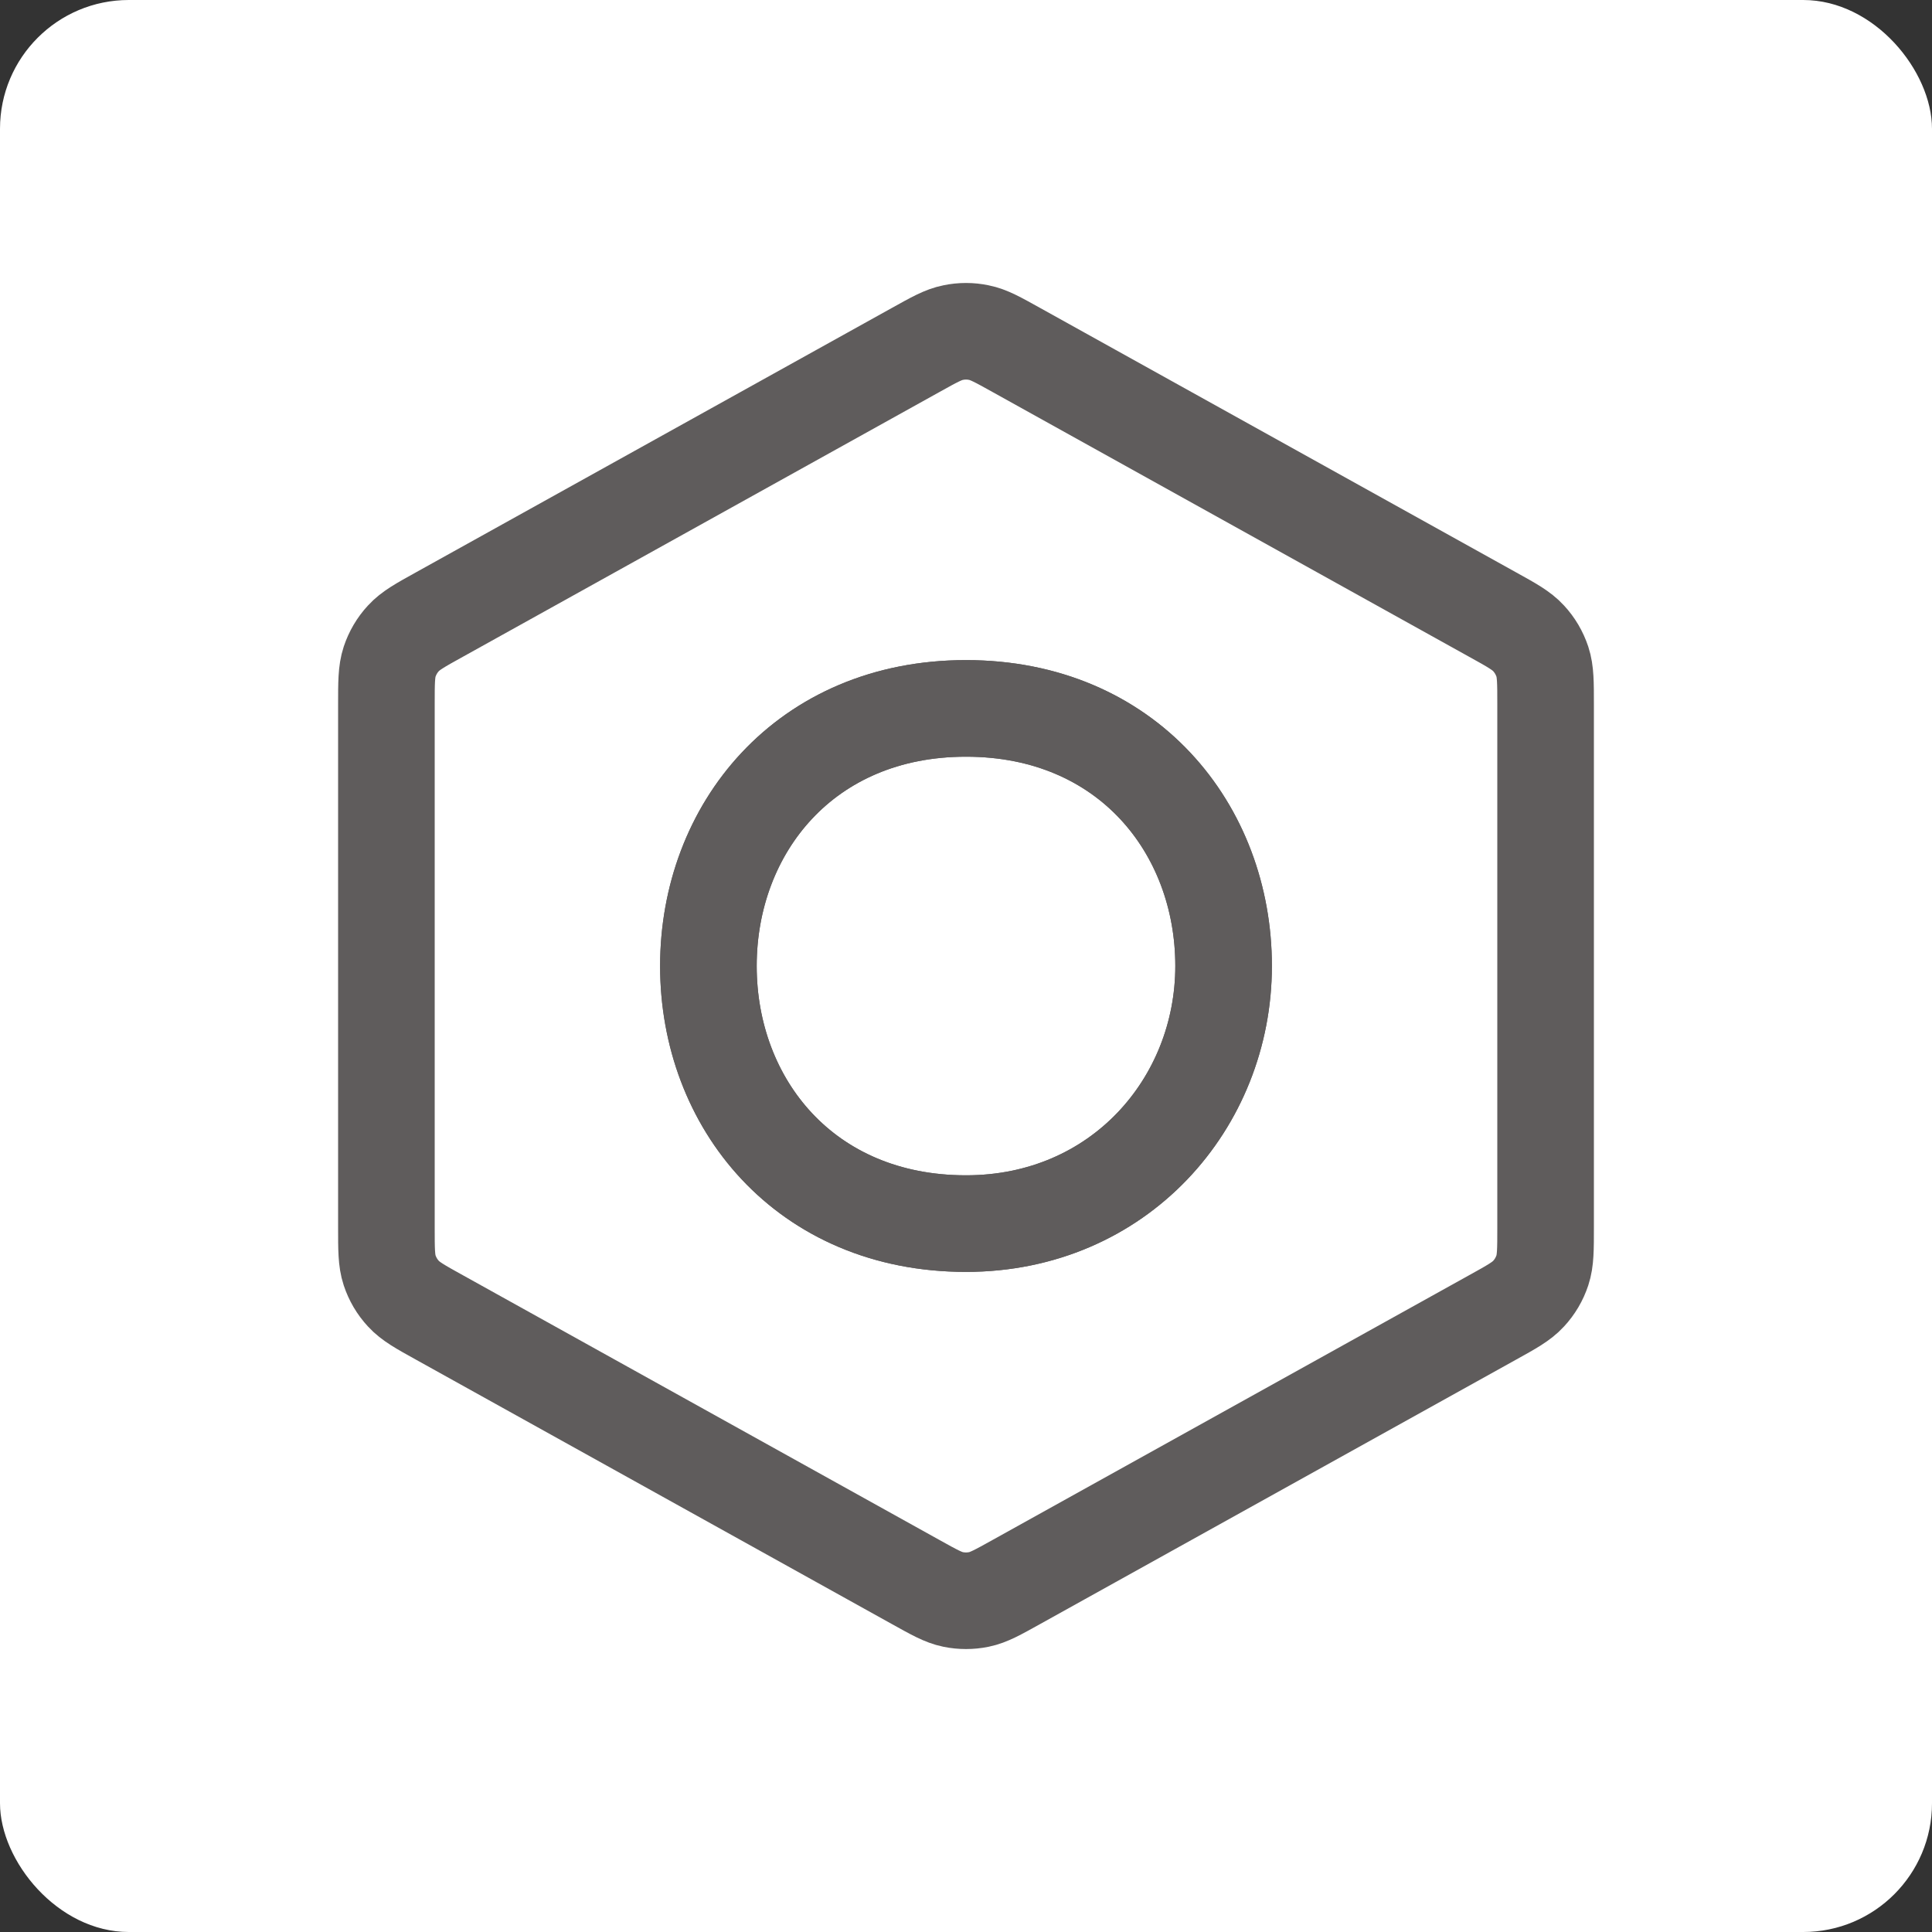 <svg width="30" height="30" viewBox="0 0 30 30" fill="none" xmlns="http://www.w3.org/2000/svg">
<rect x="0" y="0" width="30" height="30" fill="#333333" stroke="none"/>
<rect width="30" height="30" rx="2" fill="white"/>
<path fill-rule="evenodd" clip-rule="evenodd" d="M15.777 5.432L23.177 9.543C23.477 9.709 23.626 9.792 23.735 9.911C23.832 10.015 23.905 10.14 23.95 10.275C24 10.428 24 10.599 24 10.941V19.059C24 19.401 24 19.573 23.95 19.725C23.905 19.861 23.832 19.985 23.735 20.089C23.626 20.208 23.477 20.291 23.177 20.457L15.777 24.568C15.493 24.726 15.352 24.805 15.201 24.836C15.069 24.863 14.931 24.863 14.799 24.836C14.648 24.805 14.507 24.726 14.223 24.568L6.823 20.457C6.523 20.291 6.374 20.208 6.265 20.089C6.168 19.985 6.095 19.861 6.05 19.725C6 19.573 6 19.401 6 19.059V10.941C6 10.599 6 10.428 6.05 10.275C6.095 10.14 6.168 10.015 6.265 9.911C6.374 9.792 6.523 9.709 6.823 9.543L14.223 5.432C14.507 5.274 14.648 5.195 14.799 5.165C14.931 5.137 15.069 5.137 15.201 5.165C15.352 5.195 15.493 5.274 15.777 5.432ZM15 19C17.376 19 19 17.13 19 15C19 12.87 17.5 11 15 11C12.5 11 11 12.87 11 15C11 17.13 12.5 19 15 19Z" stroke="#5F5C5C" stroke-width="1.5" stroke-linecap="round" stroke-linejoin="round"/>
<path d="M19 15C19 17.13 17.376 19 15 19C12.5 19 11 17.13 11 15C11 12.87 12.5 11 15 11C17.5 11 19 12.87 19 15Z" stroke="#5F5C5C" stroke-width="1.5" stroke-linecap="round" stroke-linejoin="round"/>
</svg>
